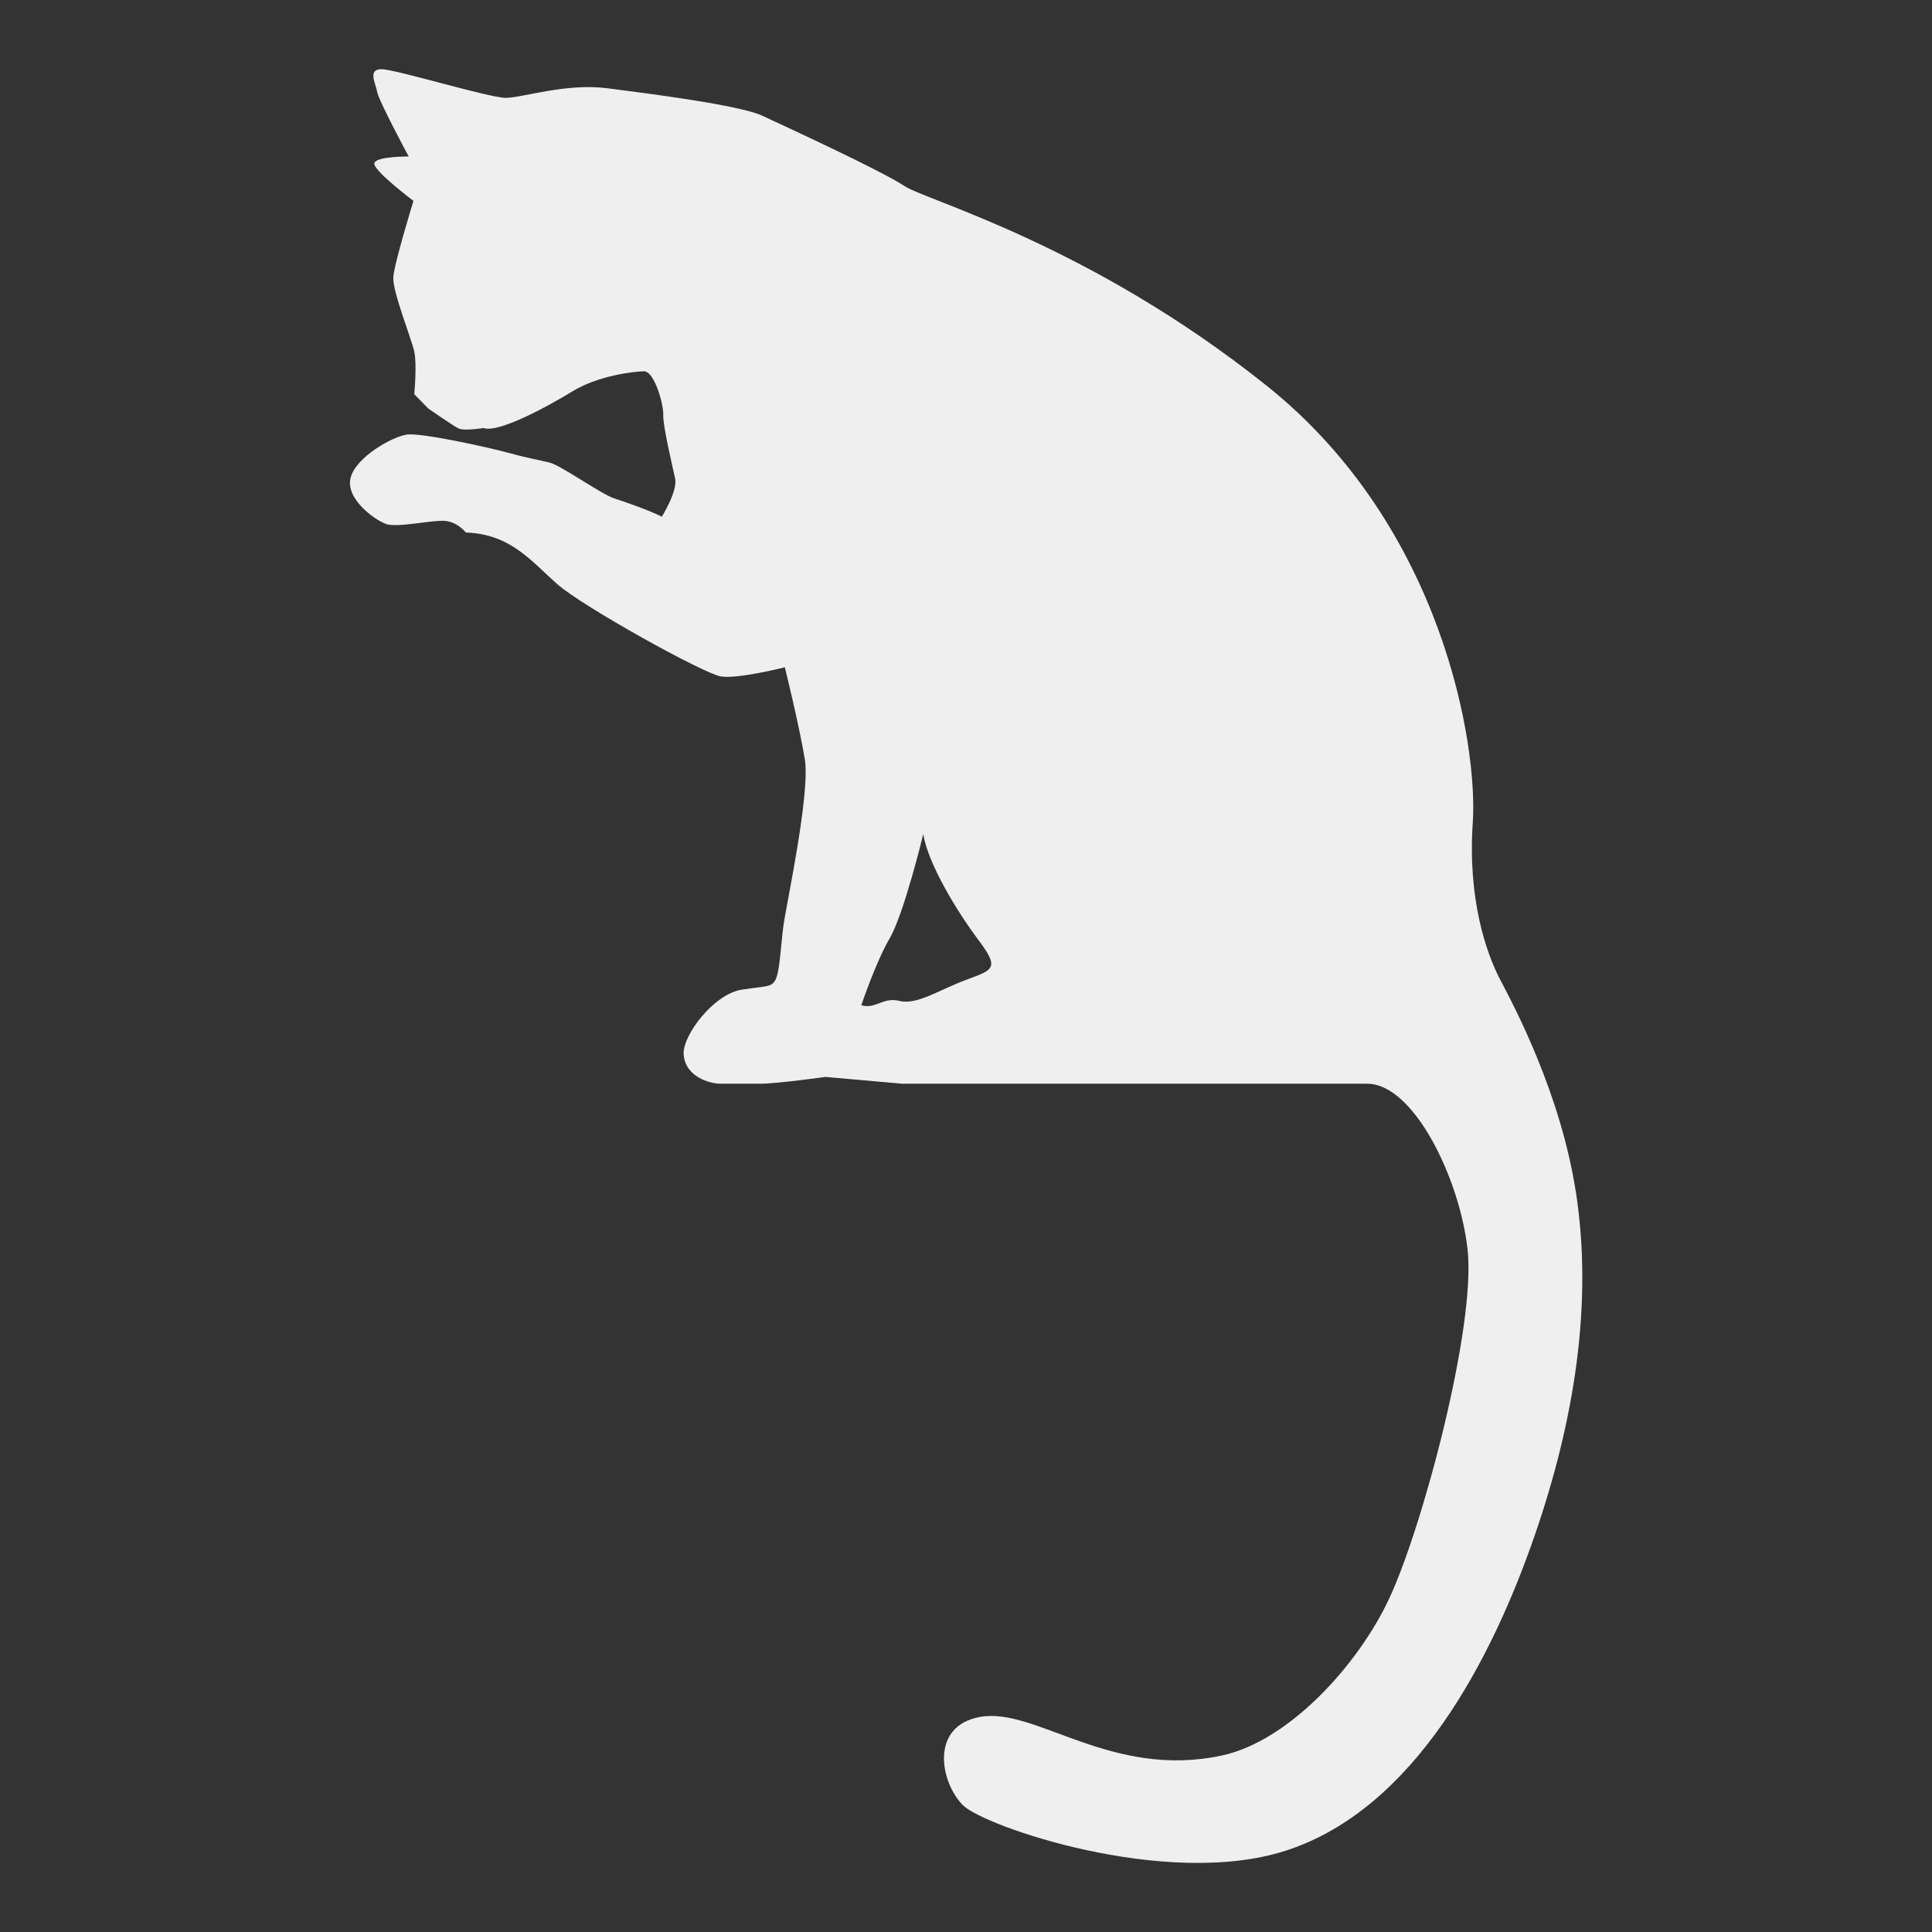 <?xml version="1.0" encoding="UTF-8" standalone="no"?>
<!-- Created with Inkscape (http://www.inkscape.org/) -->
<svg
    xmlns:inkscape="http://www.inkscape.org/namespaces/inkscape"
    xmlns:rdf="http://www.w3.org/1999/02/22-rdf-syntax-ns#"
    xmlns="http://www.w3.org/2000/svg"
    xmlns:xlink="http://www.w3.org/1999/xlink"
    xmlns:ns1="http://sozi.baierouge.fr"
    xmlns:cc="http://creativecommons.org/ns#"
    xmlns:dc="http://purl.org/dc/elements/1.1/"
    xmlns:sodipodi="http://sodipodi.sourceforge.net/DTD/sodipodi-0.dtd"
    id="svg3228"
    sodipodi:docname="gats.pdf"
    xml:space="preserve"
    viewBox="0 0 700 700"
    version="1.1"
    inkscape:version="0.48.0 r9654"
  >
  <rect x="0" y="0" width="700" height="700" fill="#333333" stroke="none"/>
  <sodipodi:namedview
      id="namedview3230"
      bordercolor="#666666"
      inkscape:pageshadow="2"
      guidetolerance="10"
      pagecolor="#ffffff"
      gridtolerance="10"
      inkscape:window-maximized="0"
      inkscape:zoom="1.0128571"
      objecttolerance="10"
      borderopacity="1"
      inkscape:current-layer="g3236"
      inkscape:cx="350"
      inkscape:cy="350"
      inkscape:window-y="82"
      inkscape:window-x="62"
      inkscape:window-width="1276"
      showgrid="false"
      inkscape:pageopacity="0"
      inkscape:window-height="938"
  />
  <g
      id="g3236"
      inkscape:label="gats"
      inkscape:groupmode="layer"
      transform="matrix(1.25 0 0 -1.25 0 700)"
    >
    <g
        id="g3246"
        transform="matrix(.888 0 0 .888 456.78 214.39)"
      >
      <path
          id="path3248"
          style="fill:#EFEFEF"
          inkscape:connector-curvature="0"
          d="m0 0c-4.942 32.123-20.005 60.481-24.658 69.321-4.652 8.84-10.7 26.519-9.002 51.363 1.699 24.843-9.608 96.585-67.298 142.64-57.69 46.059-111 60.386-118.17 65.134-7.773 5.143-39.08 19.54-46.471 22.983-7.391 3.444-37.273 7.258-50.677 8.968s-27.537-3.105-32.96-3.148c-5.423-0.042-35.984 9.347-40.636 9.347s-1.861-4.652-1.396-7.444c0.466-2.791 10.277-21.046 10.277-21.046s-10.742 0.11-11.207-2.216 12.769-12.274 12.769-12.274-6.256-20.293-6.581-24.874c-0.326-4.582 5.908-20.077 6.839-24.264 0.93-4.187 0-13.958 0-13.958l4.622-4.716s7.939-5.519 9.8-6.449c1.861-0.931 8.132 0.126 8.132 0.126 4.875-1.734 20.713 6.853 29.088 11.97 8.374 5.118 20.005 6.513 23.361 6.539 3.355 0.024 6.414-10.727 6.274-14.241-0.141-3.516 2.932-16.491 3.862-20.678 0.931-4.187-4.332-12.528-4.332-12.528-4.798 2.359-11.486 4.619-15.673 6.015-4.188 1.396-17.214 10.7-20.936 11.631s-6.979 1.396-13.585 3.216c-6.606 1.821-28.287 6.554-32.942 5.95-4.654-0.603-16.746-7.306-18.451-14.149-1.704-6.845 7.753-13.627 11.475-15.023 3.722-1.395 15.353 1.396 19.447 0.973 4.095-0.423 6.71-3.791 6.71-3.791 14.526-0.491 21.298-9.278 29.672-16.722s47.92-29.31 53.503-30.241 20.933 2.981 20.933 2.981 4.655-18.799 6.516-29.964c1.861-11.166-6.048-47.456-6.978-54.434-0.931-6.979-1.163-15.818-2.908-18.145-1.423-1.898-2.908-1.512-10.628-2.678-9.245-1.396-19.409-15.013-19.031-21.049 0.465-7.444 8.536-9.667 12.137-9.667h12.753c5.583 0 21.401 2.223 21.401 2.223l25.124-2.223h151.72c15.146 0 30.171-30.879 32.748-54.071 2.791-25.123-14.669-90.658-25.589-113.99-10.235-21.866-32.824-46.467-54.433-51.176-36.289-7.909-60.947 15.818-79.092 12.562-16.51-2.964-13.027-21.401-5.583-28.846 6.869-6.869 66.112-27.327 105.14-14.887 42.337 13.492 67.63 62.931 81.418 102.82 13.047 37.712 19.095 75.861 13.512 112.15m-198.83 69.434c-8.839-3.256-16.283-8.374-21.866-6.979-5.583 1.396-7.909-2.791-12.562-1.395 0 0 4.653 13.957 9.297 21.925 4.643 7.969 10.918 33.922 10.918 33.922 1.606-9.753 10.957-25.141 17.935-34.446 6.979-9.305 5.118-9.771-3.722-13.027"
      />
    </g
    >
  </g
  >
</svg
>
